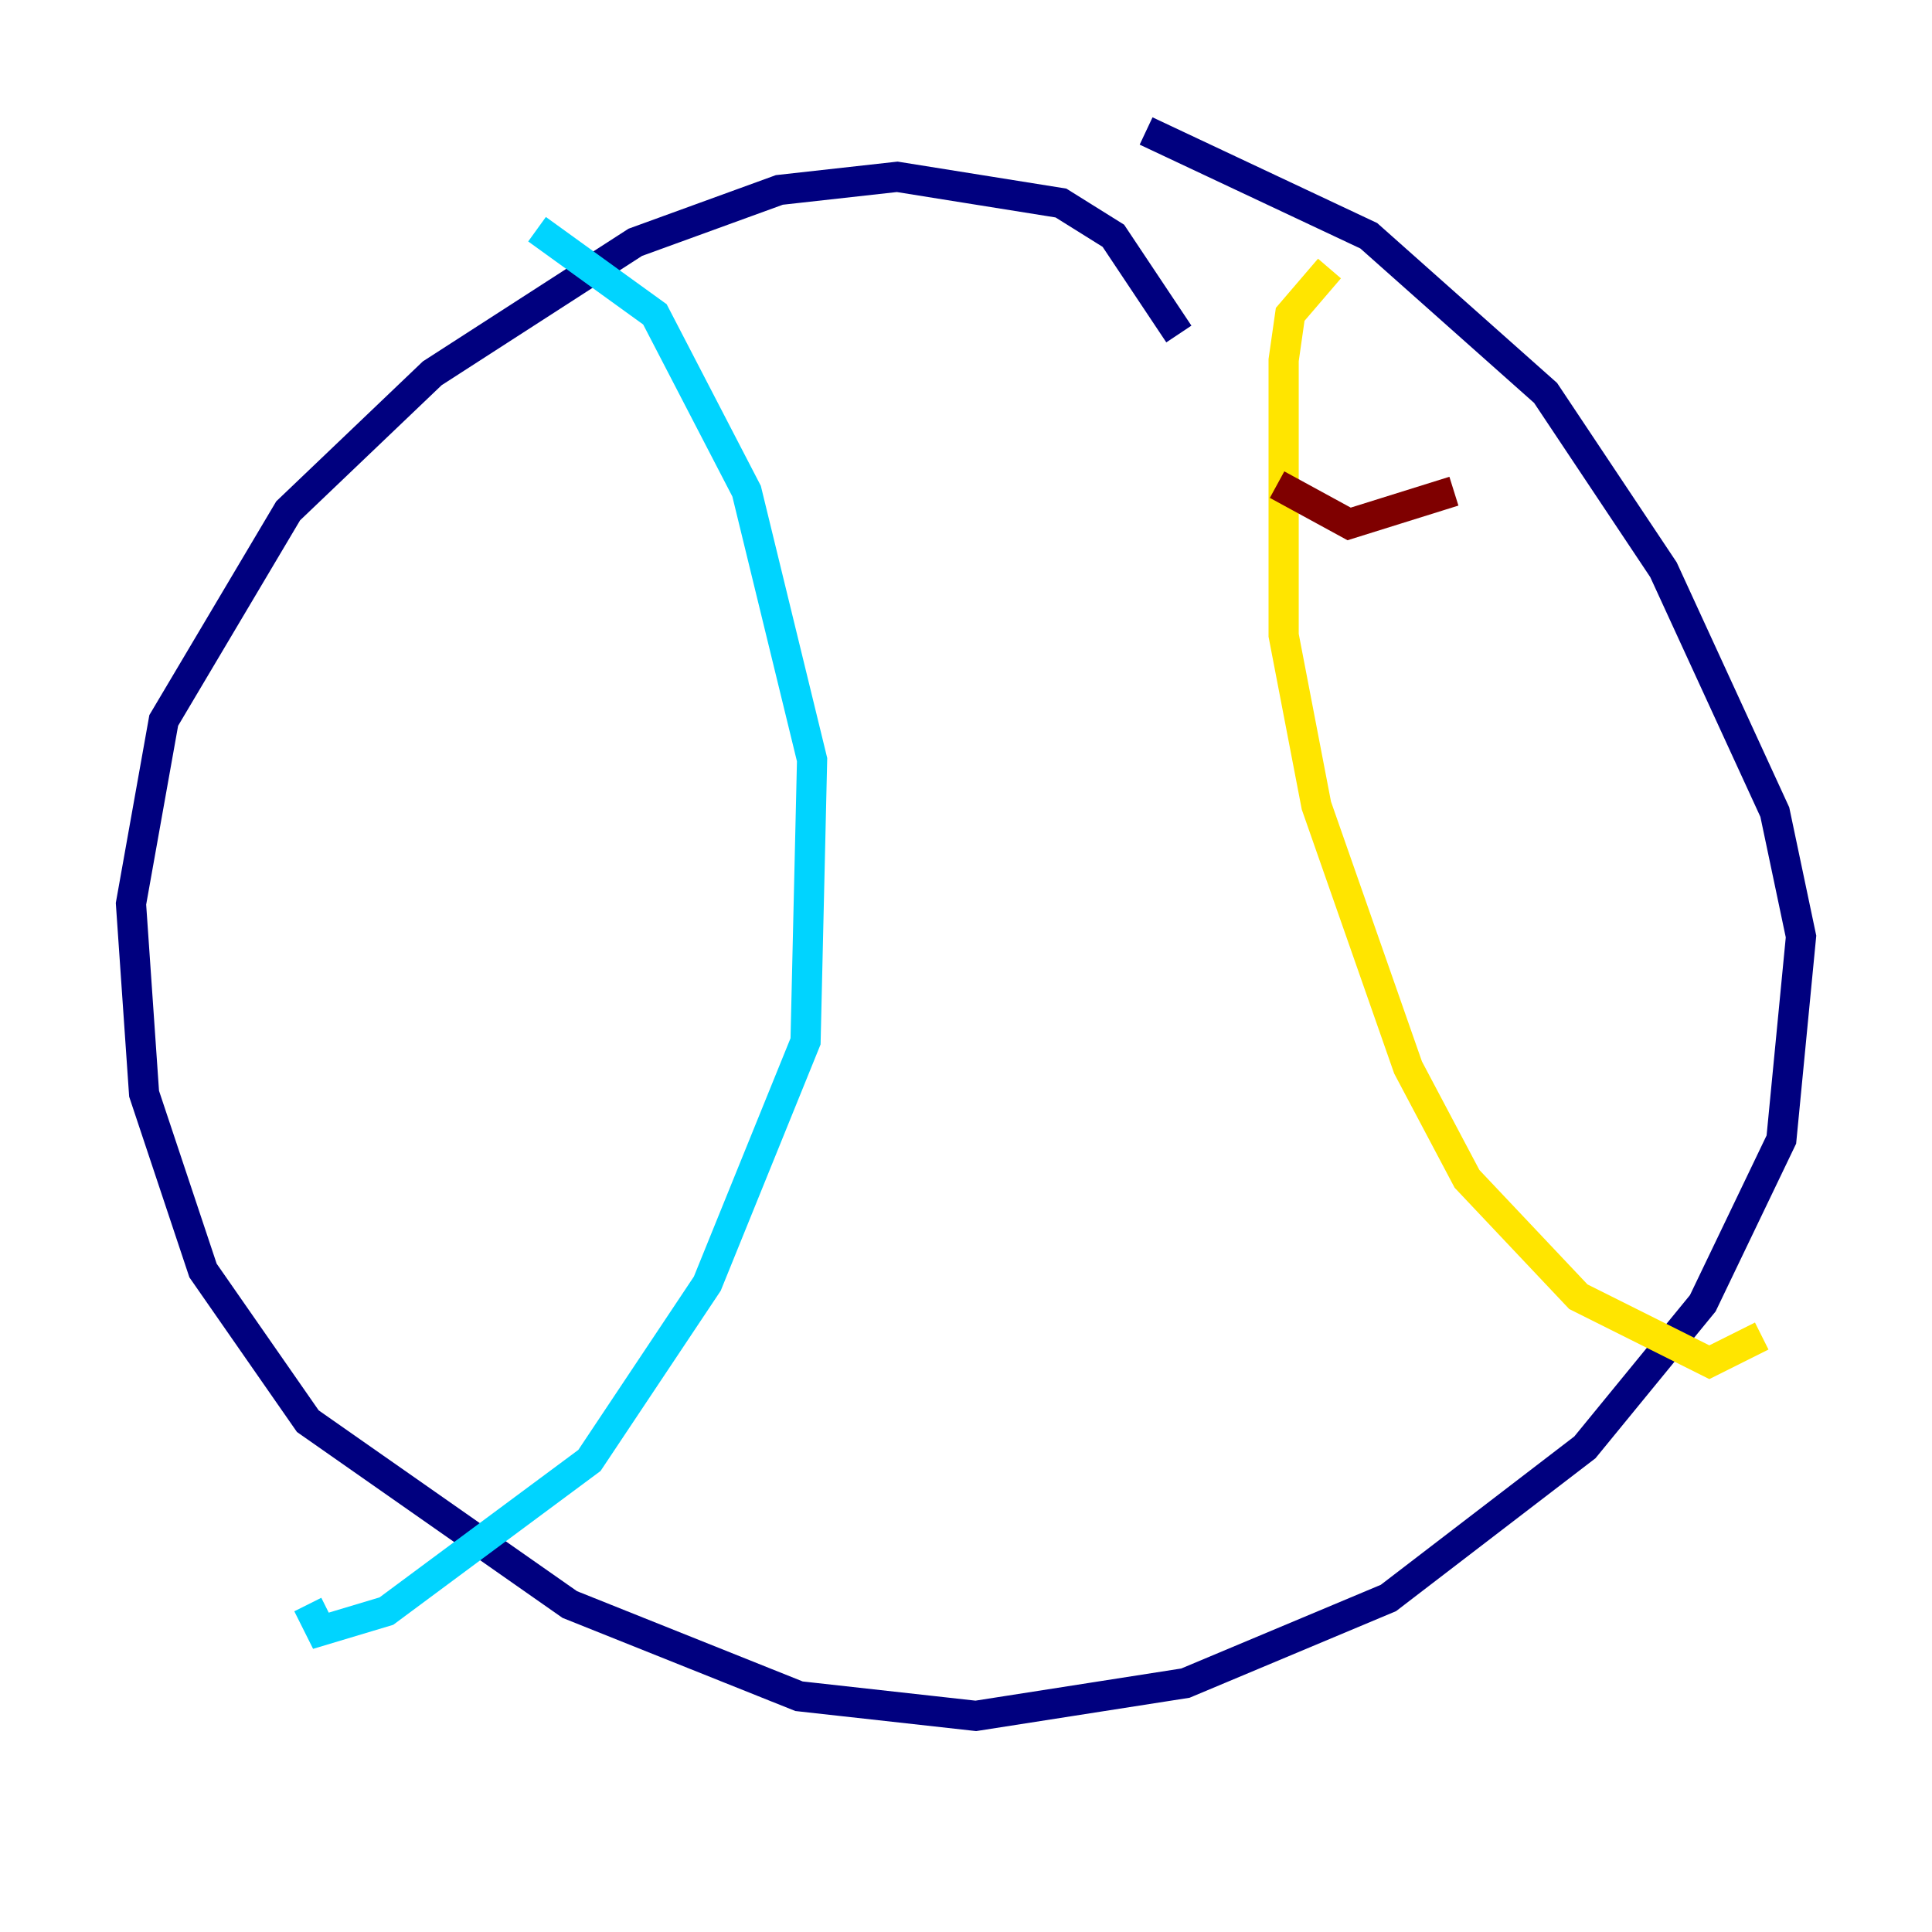 <?xml version="1.0" encoding="utf-8" ?>
<svg baseProfile="tiny" height="128" version="1.2" viewBox="0,0,128,128" width="128" xmlns="http://www.w3.org/2000/svg" xmlns:ev="http://www.w3.org/2001/xml-events" xmlns:xlink="http://www.w3.org/1999/xlink"><defs /><polyline fill="none" points="78.102,22.129 73.763,15.62 70.291,13.451 59.444,11.715 51.634,12.583 42.088,16.054 28.637,24.732 19.091,33.844 10.848,47.729 8.678,59.878 9.546,72.461 13.451,84.176 20.393,94.156 37.749,106.305 52.936,112.38 64.651,113.681 78.536,111.512 91.986,105.871 105.003,95.891 112.814,86.346 118.02,75.498 119.322,62.047 117.586,53.803 110.21,37.749 102.4,26.034 90.685,15.62 75.932,8.678" stroke="#00007f" stroke-width="2" /><polyline fill="none" points="35.58,15.186 43.39,20.827 49.464,32.542 53.803,50.332 53.37,68.99 46.861,85.044 39.051,96.759 25.6,106.739 21.261,108.041 20.393,106.305" stroke="#00d4ff" stroke-width="2" /><polyline fill="none" points="88.081,17.79 85.478,20.827 85.044,23.864 85.044,42.088 87.214,53.37 93.288,70.725 97.193,78.102 104.57,85.912 113.248,90.251 116.719,88.515" stroke="#ffe500" stroke-width="2" /><polyline fill="none" points="84.61,32.108 89.383,34.712 96.325,32.542" stroke="#7f0000" stroke-width="2" /></svg>